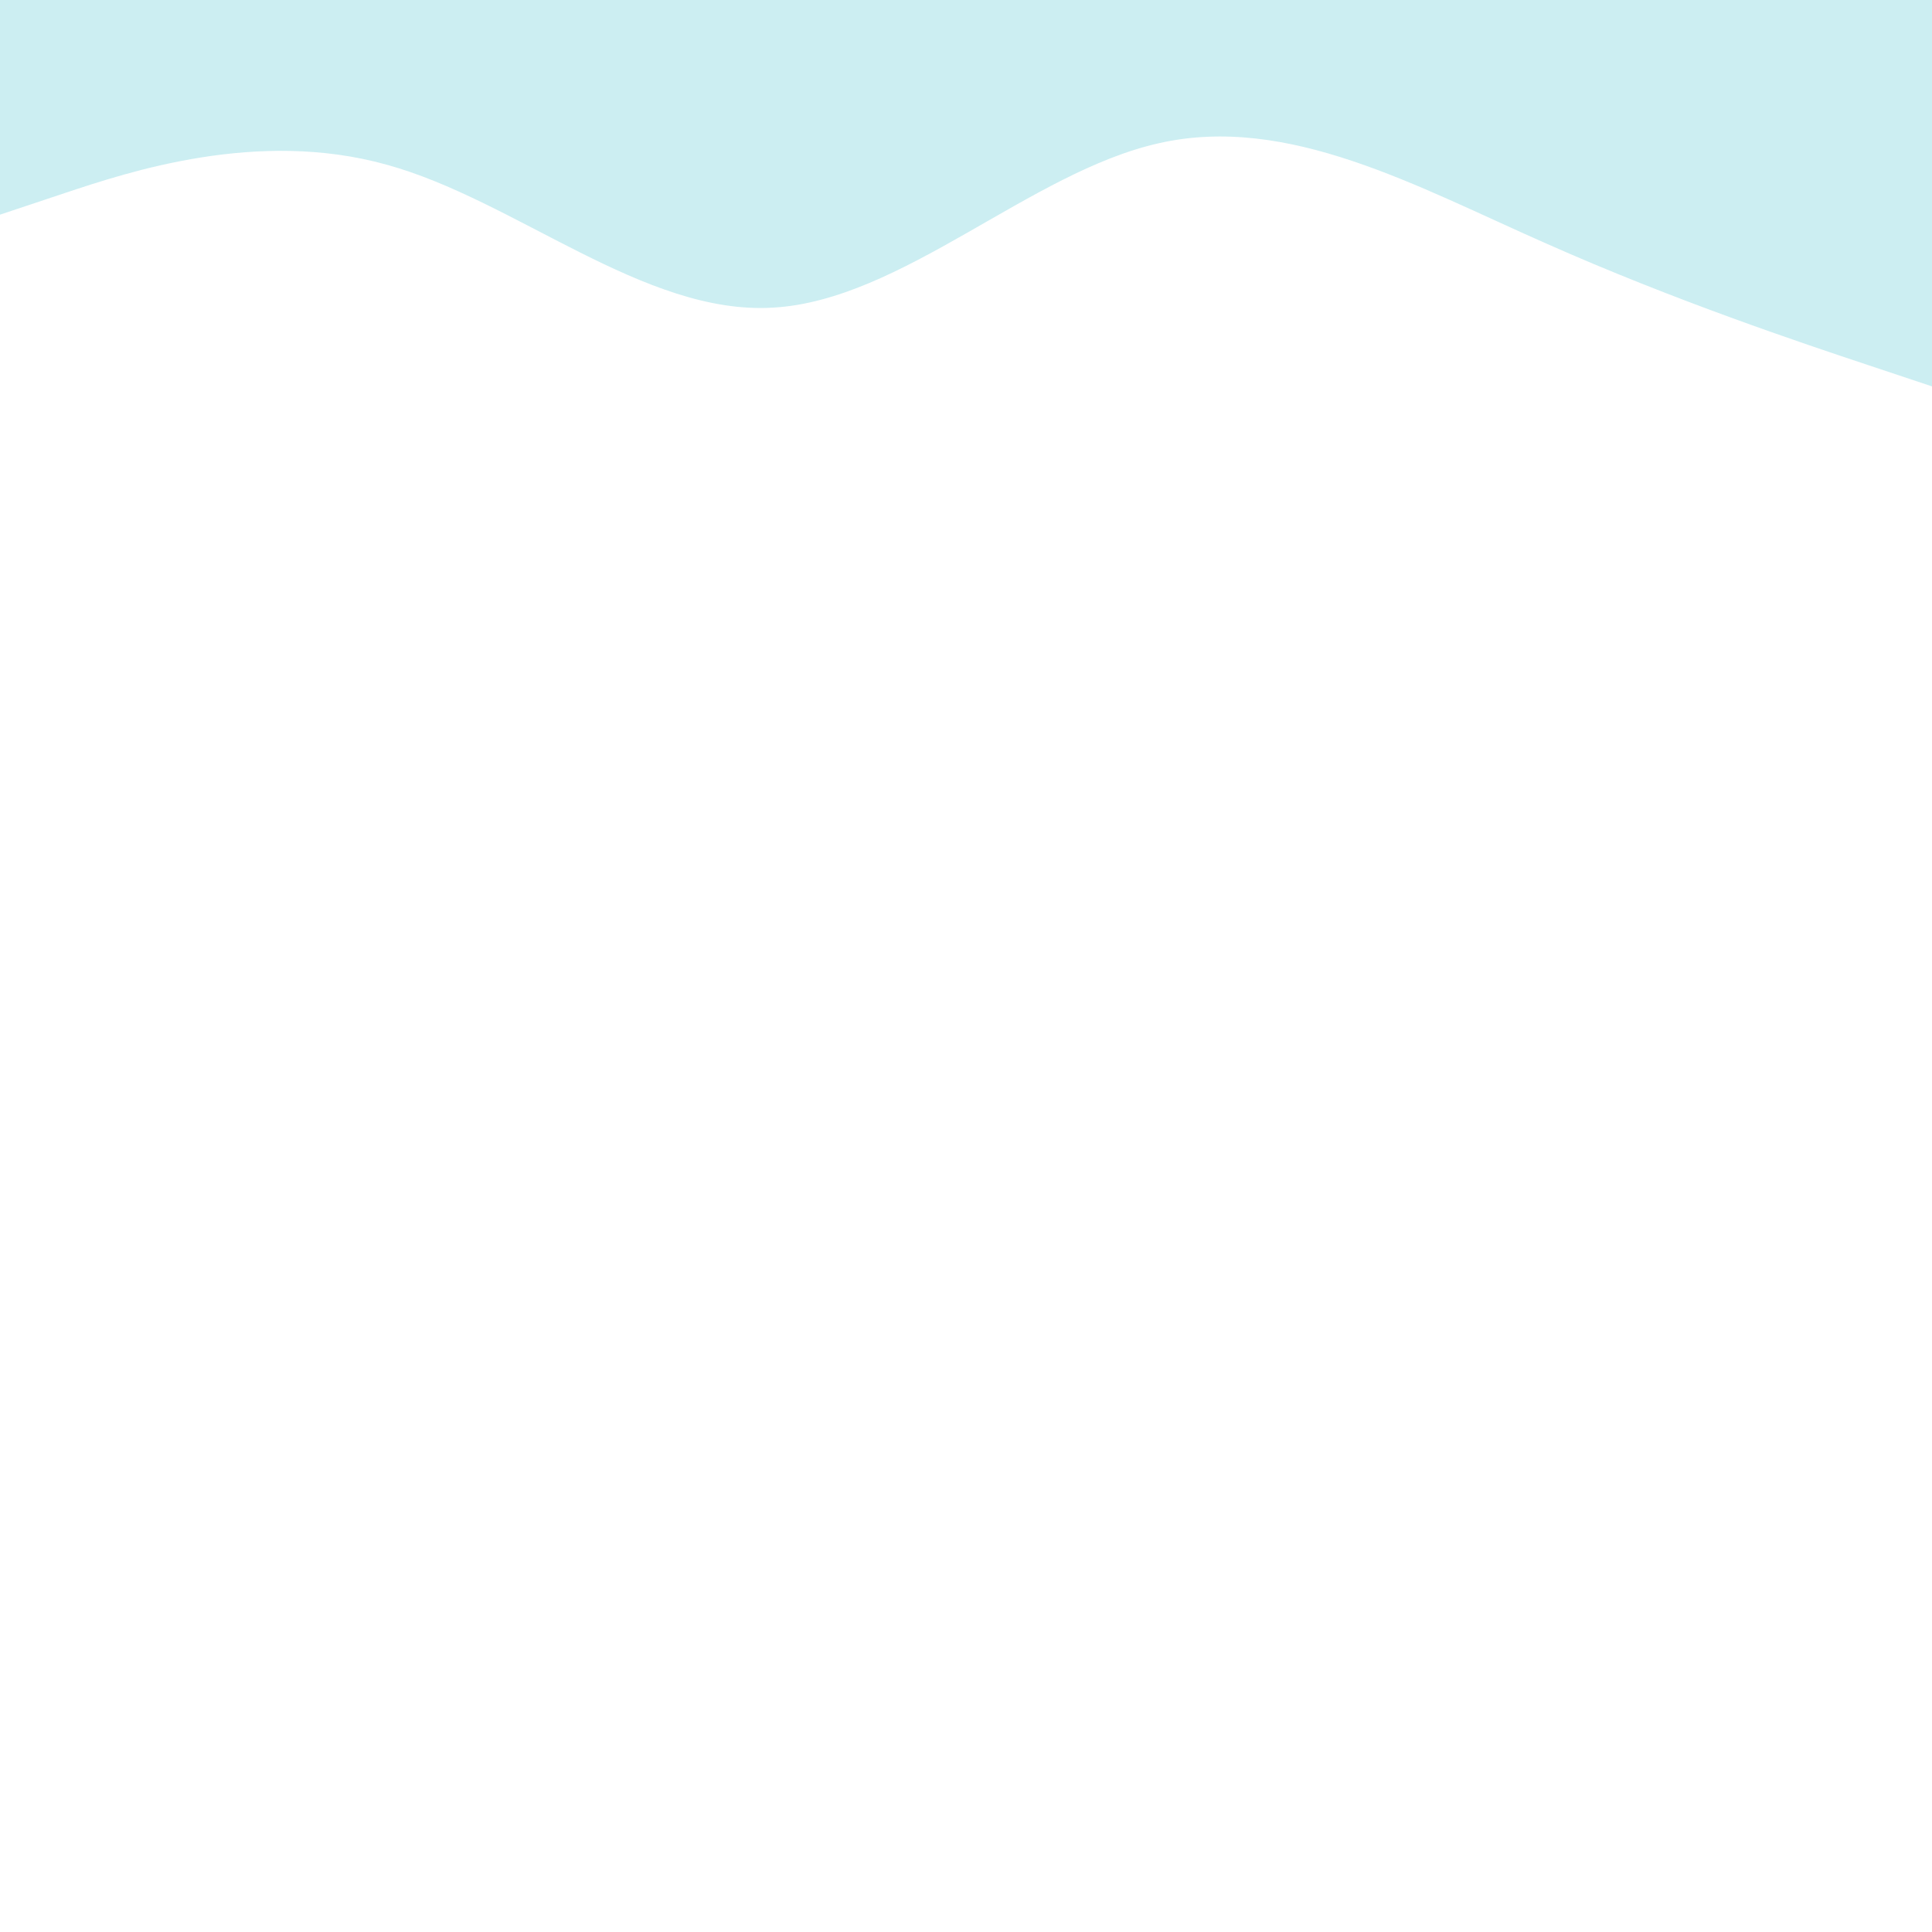 <svg xmlns="http://www.w3.org/2000/svg" viewBox="0 0 1440 1440">
  <path fill="#7fd4df" fill-opacity="0.4" d="M0,160L48,144C96,128,192,96,288,122.7C384,149,480,235,576,229.3C672,224,768,128,864,106.7C960,85,1056,139,1152,181.3C1248,224,1344,256,1392,272L1440,288L1440,0L1392,0C1344,0,1248,0,1152,0C1056,0,960,0,864,0C768,0,672,0,576,0C480,0,384,0,288,0C192,0,96,0,48,0L0,0Z"></path>
</svg>